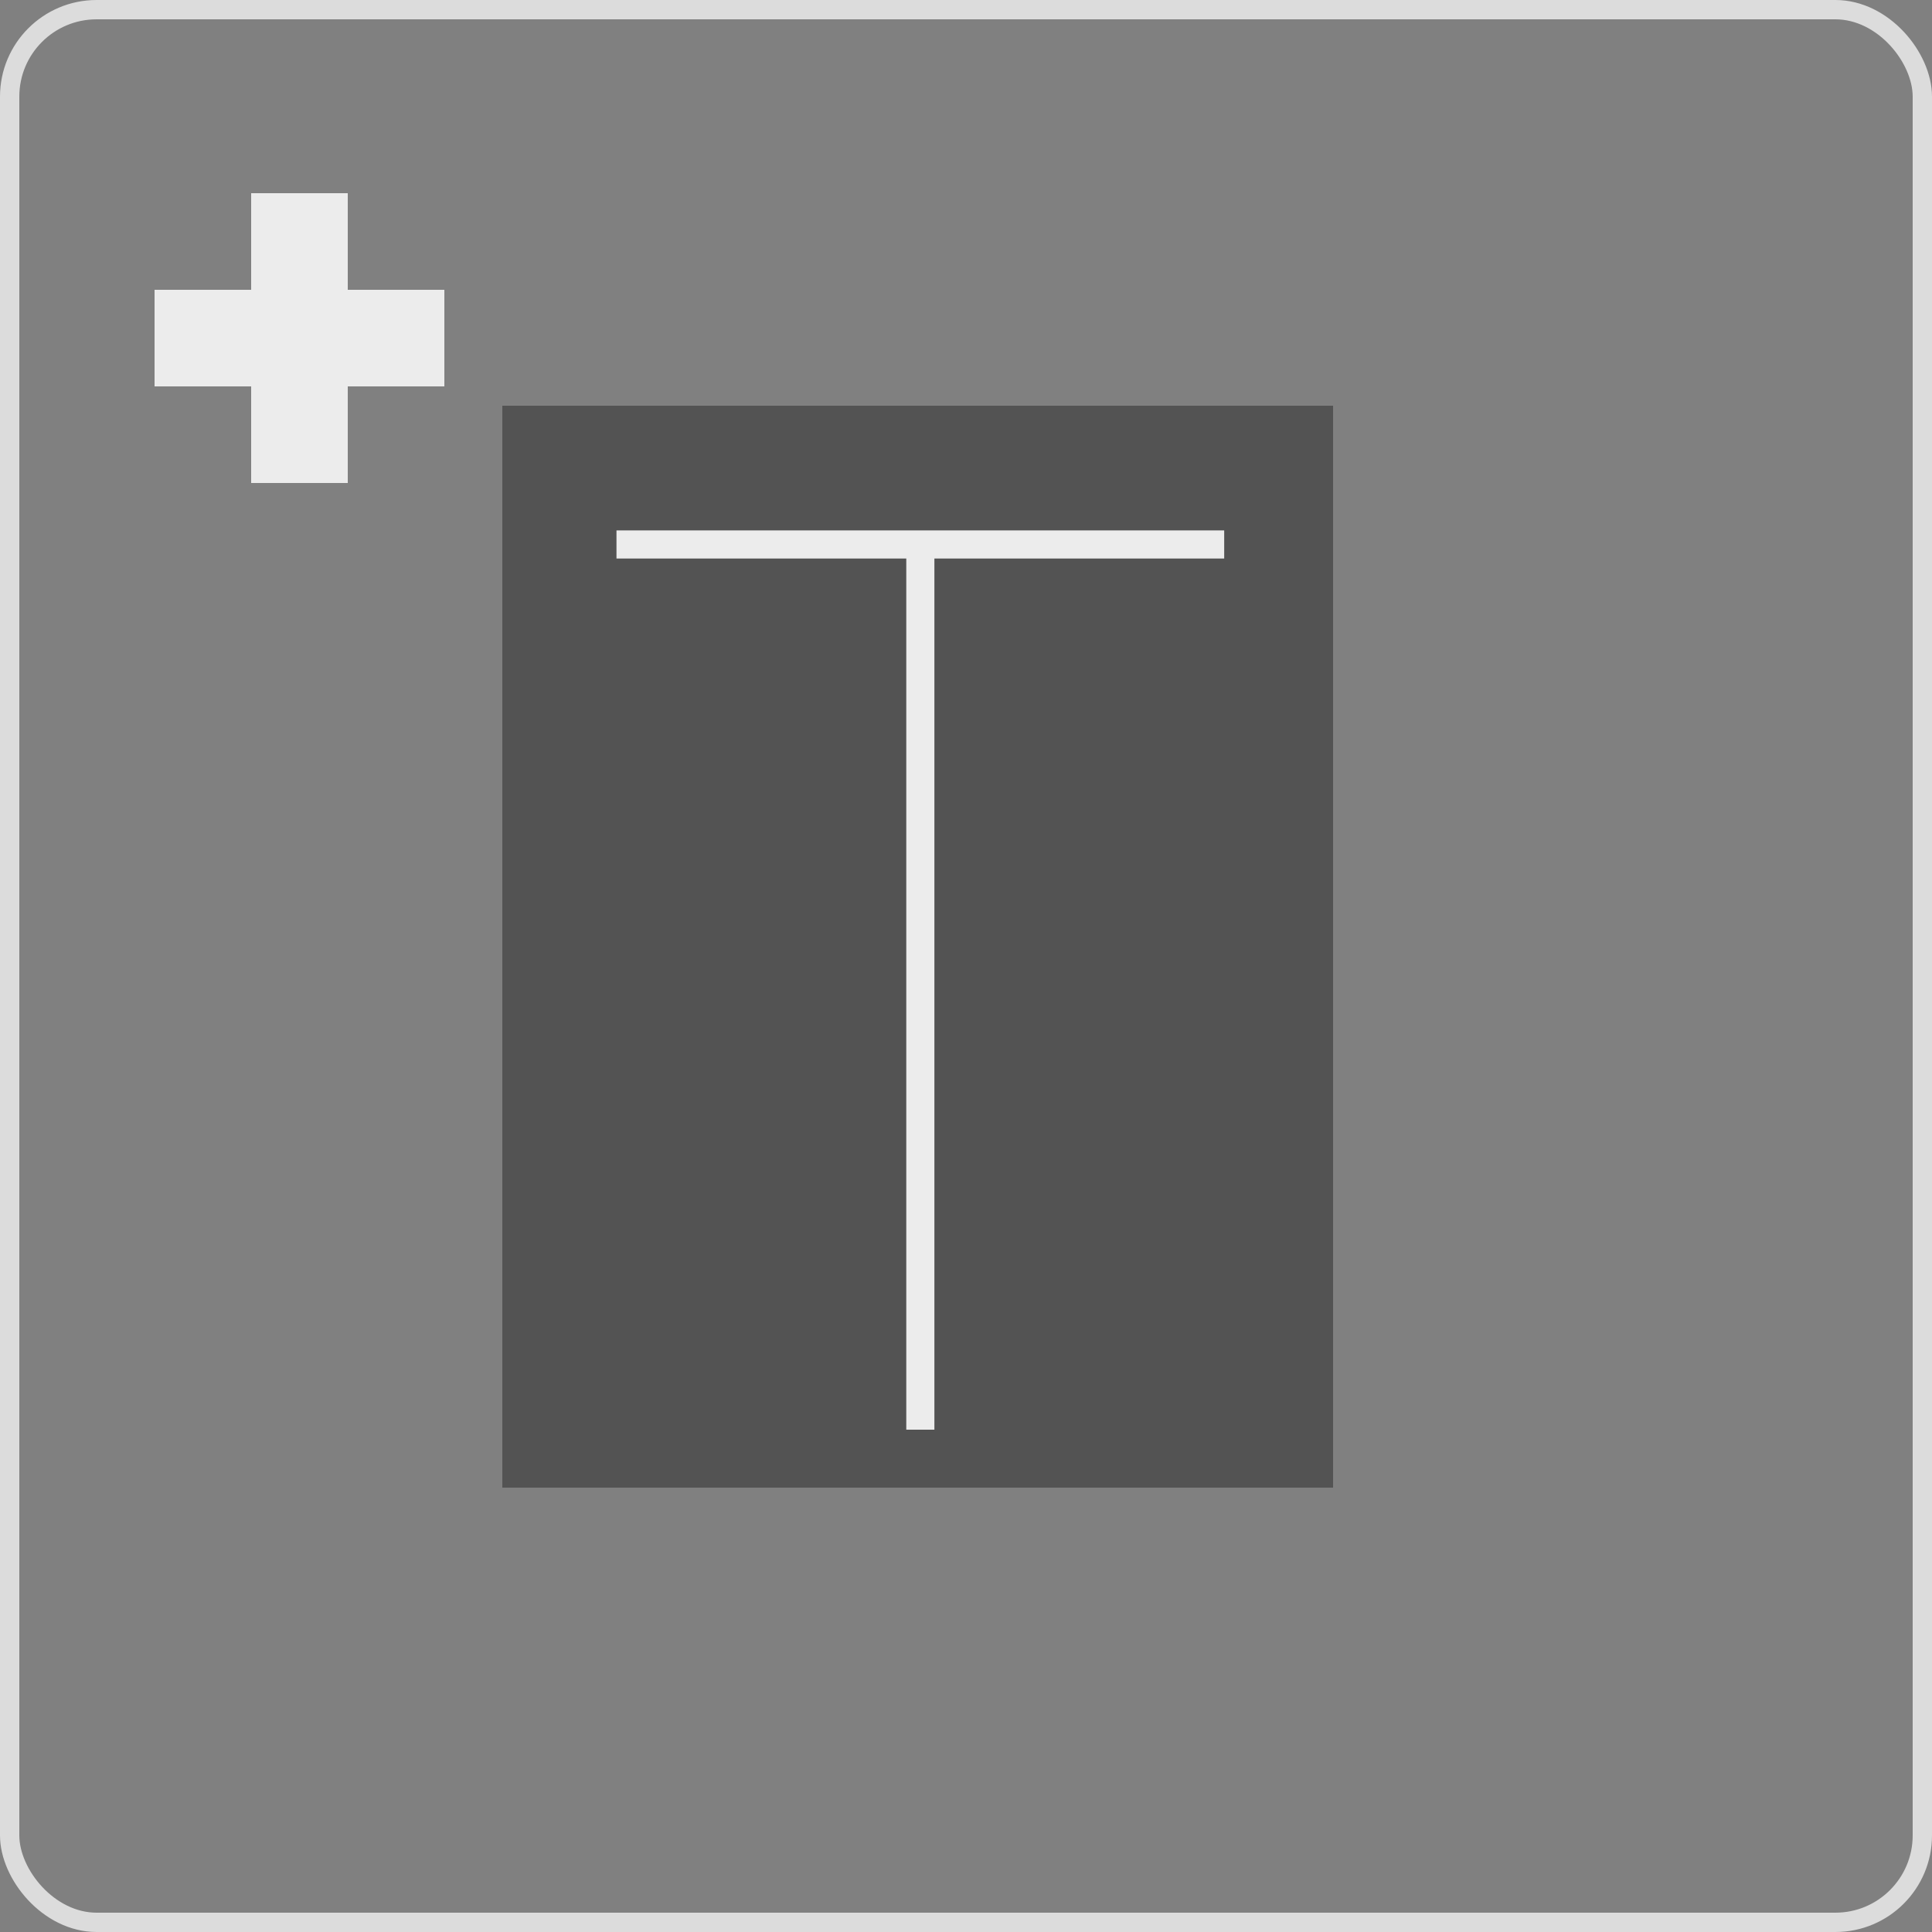 <svg width="100" height="100" viewBox="0 0 100 100" fill="none" xmlns="http://www.w3.org/2000/svg">
<rect x="0" y="0" width="100" height="100" fill="#808080" stroke="none"/>
<g opacity="0.85">
<g opacity="0.85">
<rect x="0.5" y="0.5" width="99" height="99" rx="4.5" stroke="white"/>
</g>
<rect opacity="0.85" x="26" y="21" width="43" height="56" fill="#424242"/>
<rect x="13" y="10" width="5" height="15" fill="white"/>
<rect x="23" y="15" width="5" height="15" transform="rotate(90 23 15)" fill="white"/>
<path d="M31.909 28.909V27.454H63.364V28.909H48.364V74H46.909V28.909H31.909Z" fill="white"/>
</g>
</svg>
